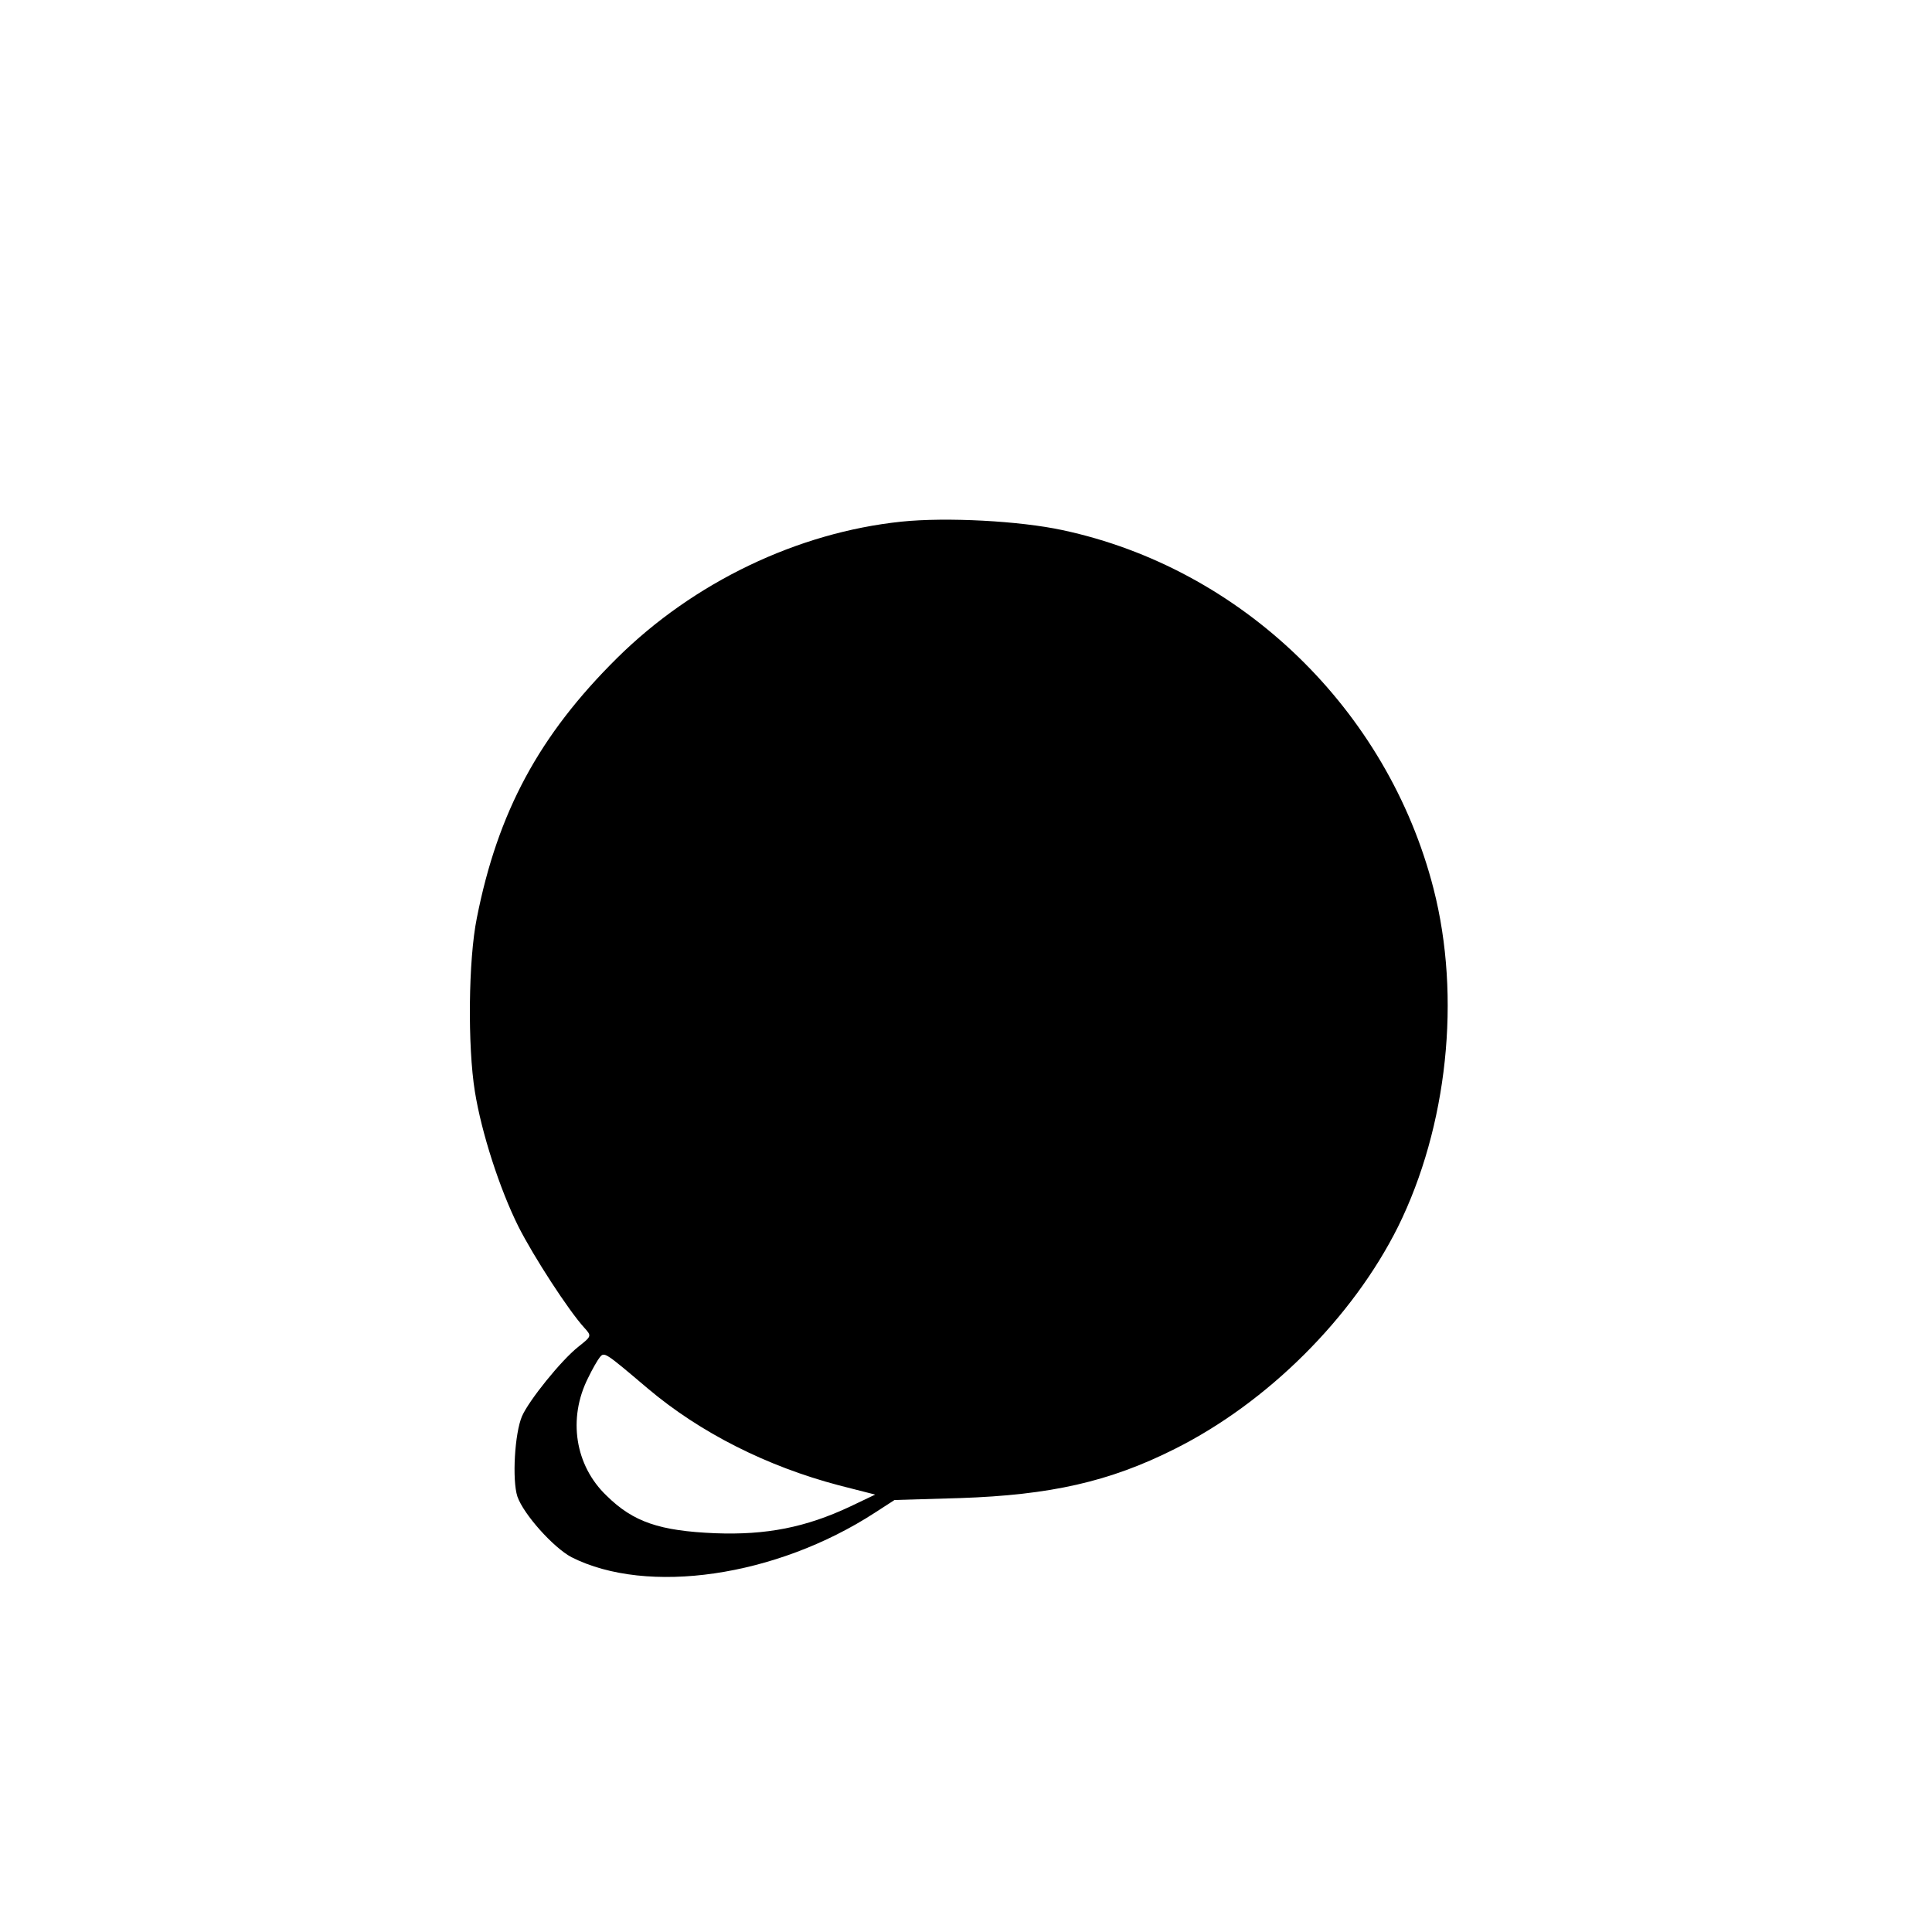 <?xml version="1.0" standalone="no"?>
<!DOCTYPE svg PUBLIC "-//W3C//DTD SVG 20010904//EN"
 "http://www.w3.org/TR/2001/REC-SVG-20010904/DTD/svg10.dtd">
<svg version="1.0" xmlns="http://www.w3.org/2000/svg"
 width="500pt" height="500pt" viewBox="0 0 500 500"
 preserveAspectRatio="xMidYMid meet">

<g transform="translate(0,500) scale(0.1,-0.1)"
fill="#000000" stroke="none">
<path d="M2333 3650 c-269 -28 -538 -157 -736 -353 -202 -200 -309 -399 -363
-673 -22 -108 -24 -332 -5 -449 17 -106 64 -252 113 -350 39 -77 129 -216 170
-261 20 -22 19 -22 -16 -50 -44 -35 -127 -138 -145 -179 -19 -44 -26 -165 -12
-208 16 -46 93 -132 140 -157 196 -99 529 -51 785 115 l51 33 170 5 c233 8
386 42 555 127 240 120 460 339 578 575 128 259 164 594 92 875 -119 464 -497
829 -960 928 -111 24 -301 34 -417 22z m-657 -2243 c136 -115 309 -202 495
-251 l94 -24 -65 -31 c-115 -54 -217 -74 -349 -69 -144 6 -212 29 -281 97 -82
78 -101 200 -48 305 11 23 25 47 30 53 12 15 13 14 124 -80z"/>
</g>
</svg>
